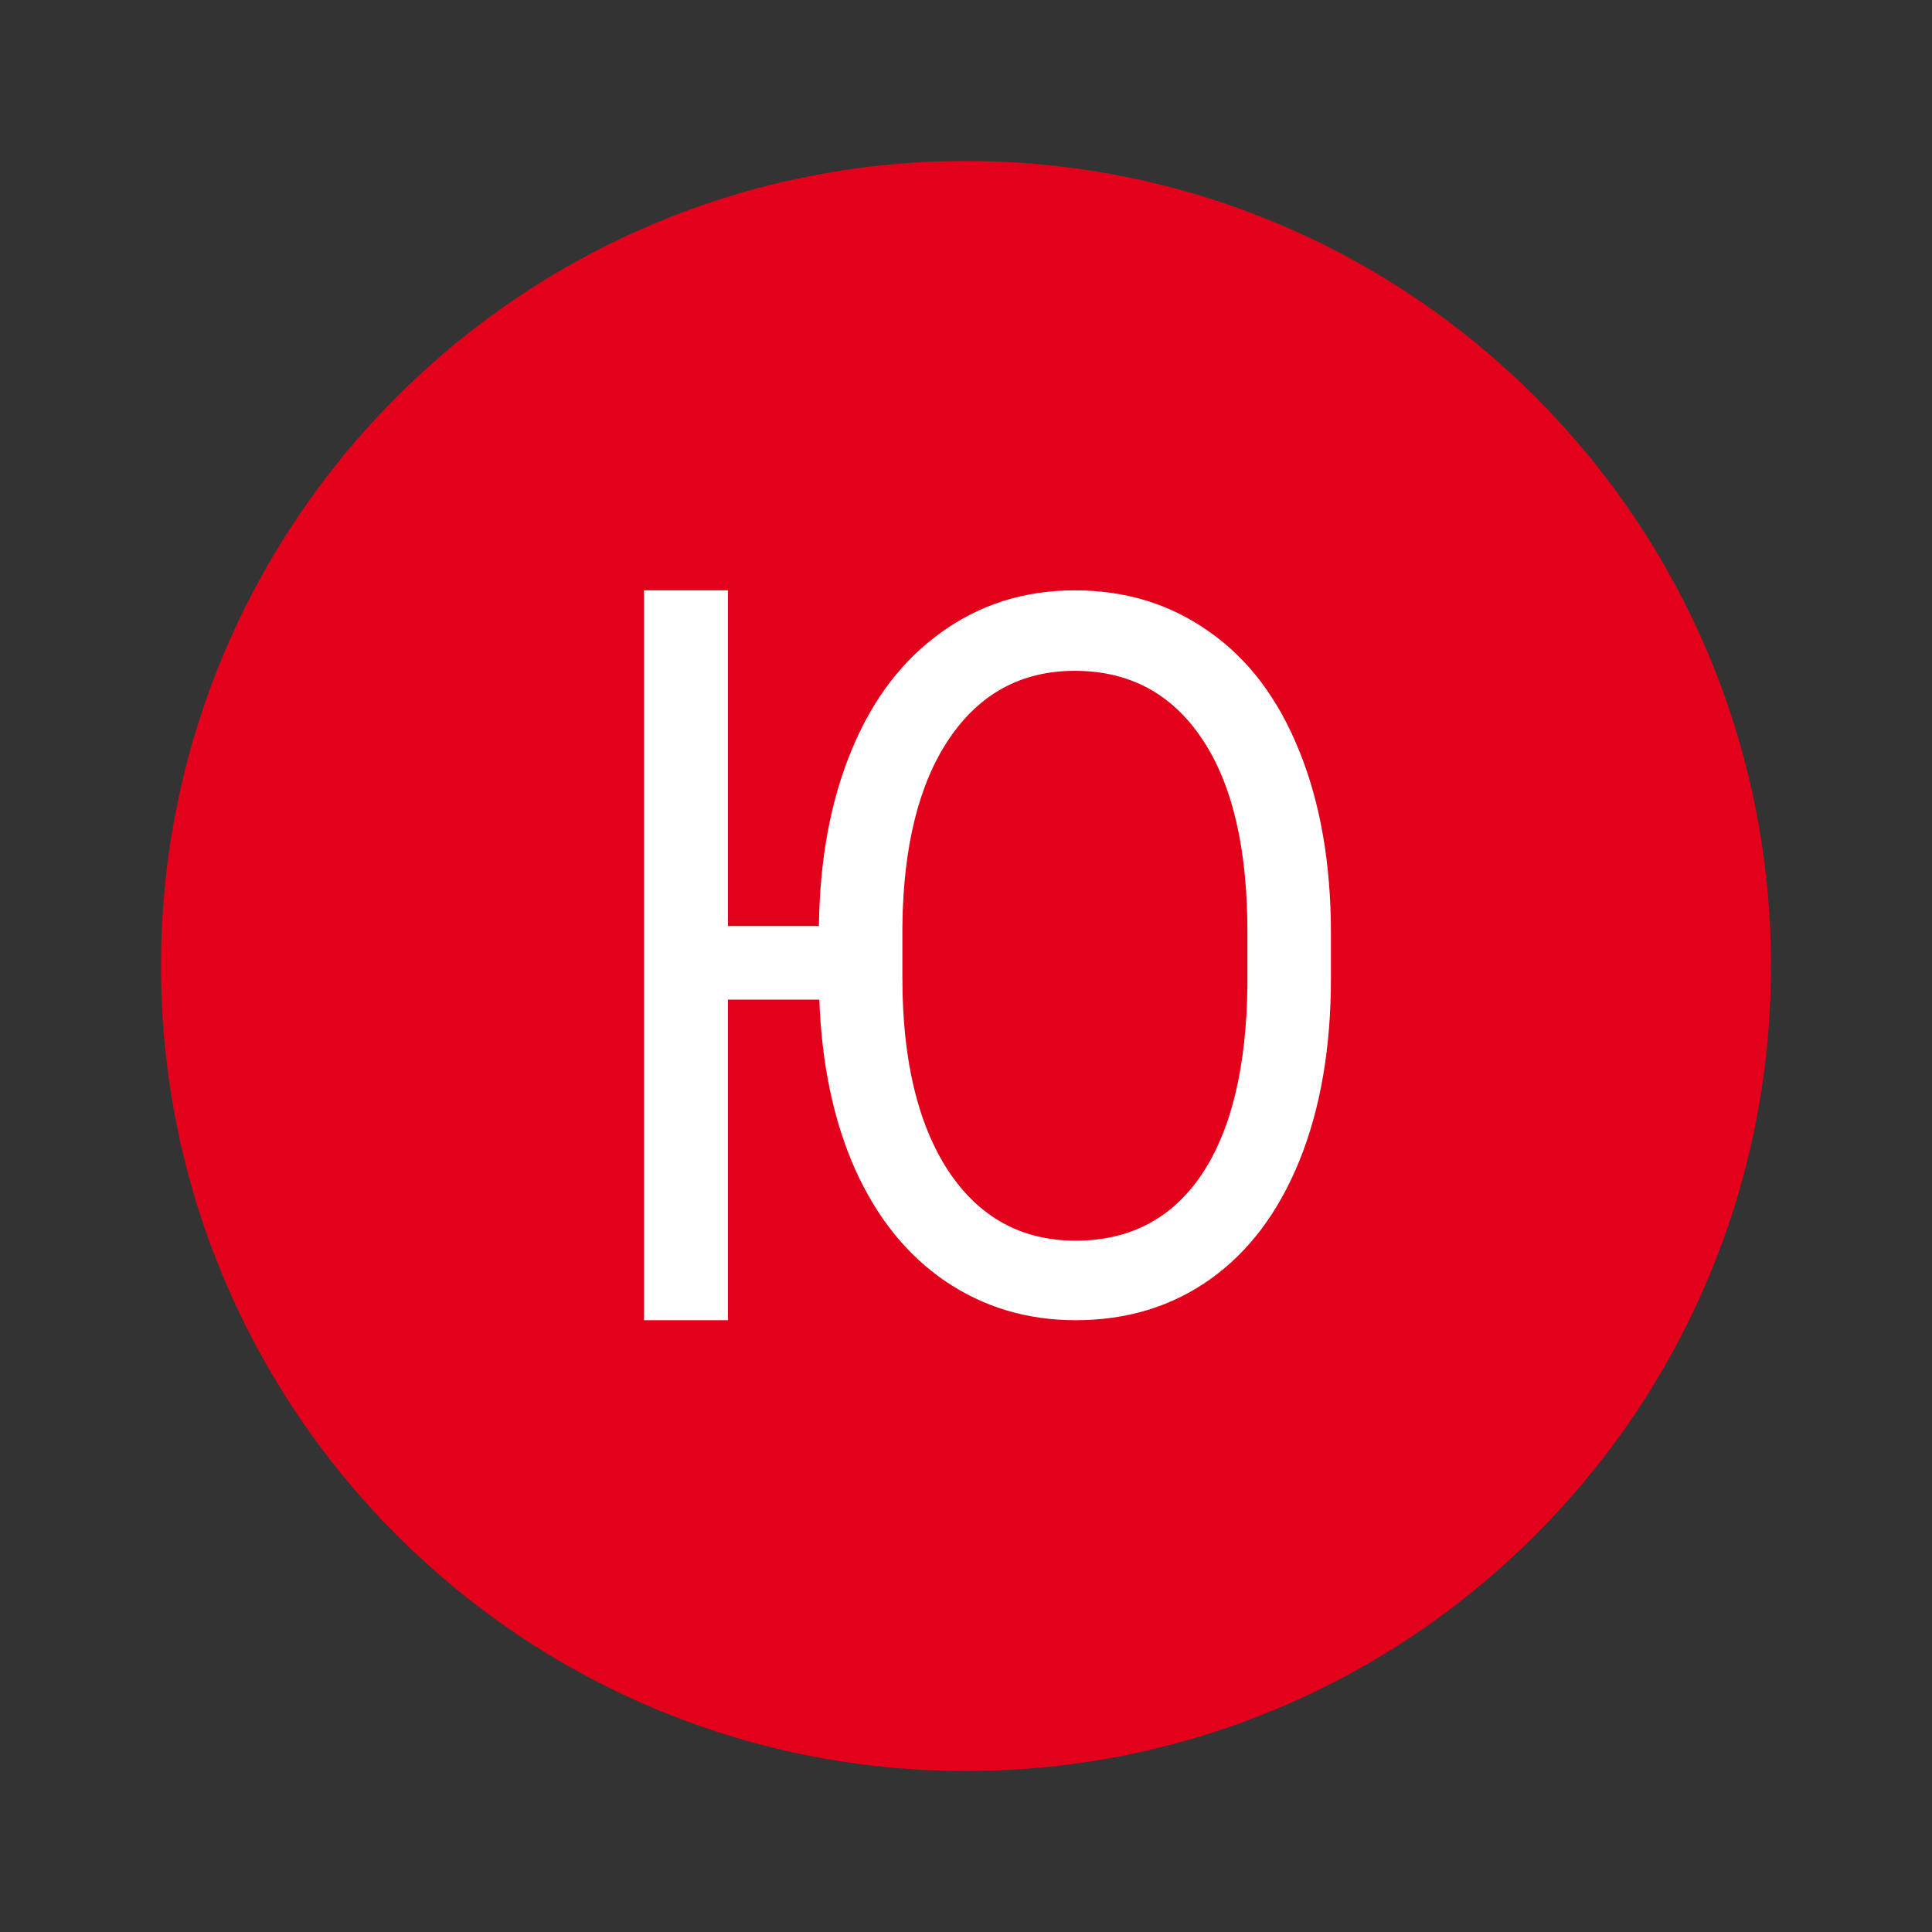 <svg width="36" height="36" viewBox="0 0 36 36" fill="none" xmlns="http://www.w3.org/2000/svg">
<rect x="0" y="0" width="36" height="36" fill="#333333" stroke="none"/>
<circle cx="18" cy="18" r="12" fill="white"/>
<path fill-rule="evenodd" clip-rule="evenodd" d="M18 33C26.284 33 33 26.284 33 18C33 9.716 26.284 3 18 3C9.716 3 3 9.716 3 18C3 26.284 9.716 33 18 33ZM24.213 21.627C24.605 20.658 24.8 19.524 24.8 18.227V17.391C24.8 16.1 24.605 14.97 24.213 14C23.822 13.024 23.263 12.282 22.535 11.773C21.812 11.258 20.976 11 20.026 11C19.091 11 18.263 11.261 17.54 11.782C16.818 12.297 16.261 13.027 15.87 13.973C15.479 14.912 15.275 16.006 15.259 17.255H13.564V11H12V24.6H13.564V18.627H15.267C15.311 19.833 15.533 20.888 15.935 21.791C16.343 22.694 16.902 23.388 17.614 23.873C18.331 24.358 19.14 24.6 20.042 24.6C20.998 24.6 21.834 24.346 22.551 23.836C23.268 23.327 23.822 22.591 24.213 21.627ZM22.396 13.764C22.961 14.6 23.244 15.803 23.244 17.373V18.355C23.227 19.888 22.942 21.067 22.388 21.891C21.834 22.709 21.052 23.118 20.042 23.118C19.037 23.118 18.247 22.685 17.671 21.818C17.1 20.945 16.815 19.748 16.815 18.227V17.255C16.832 15.764 17.122 14.6 17.687 13.764C18.257 12.921 19.037 12.5 20.026 12.5C21.041 12.5 21.831 12.921 22.396 13.764Z" fill="#E2001A"/>
</svg>
